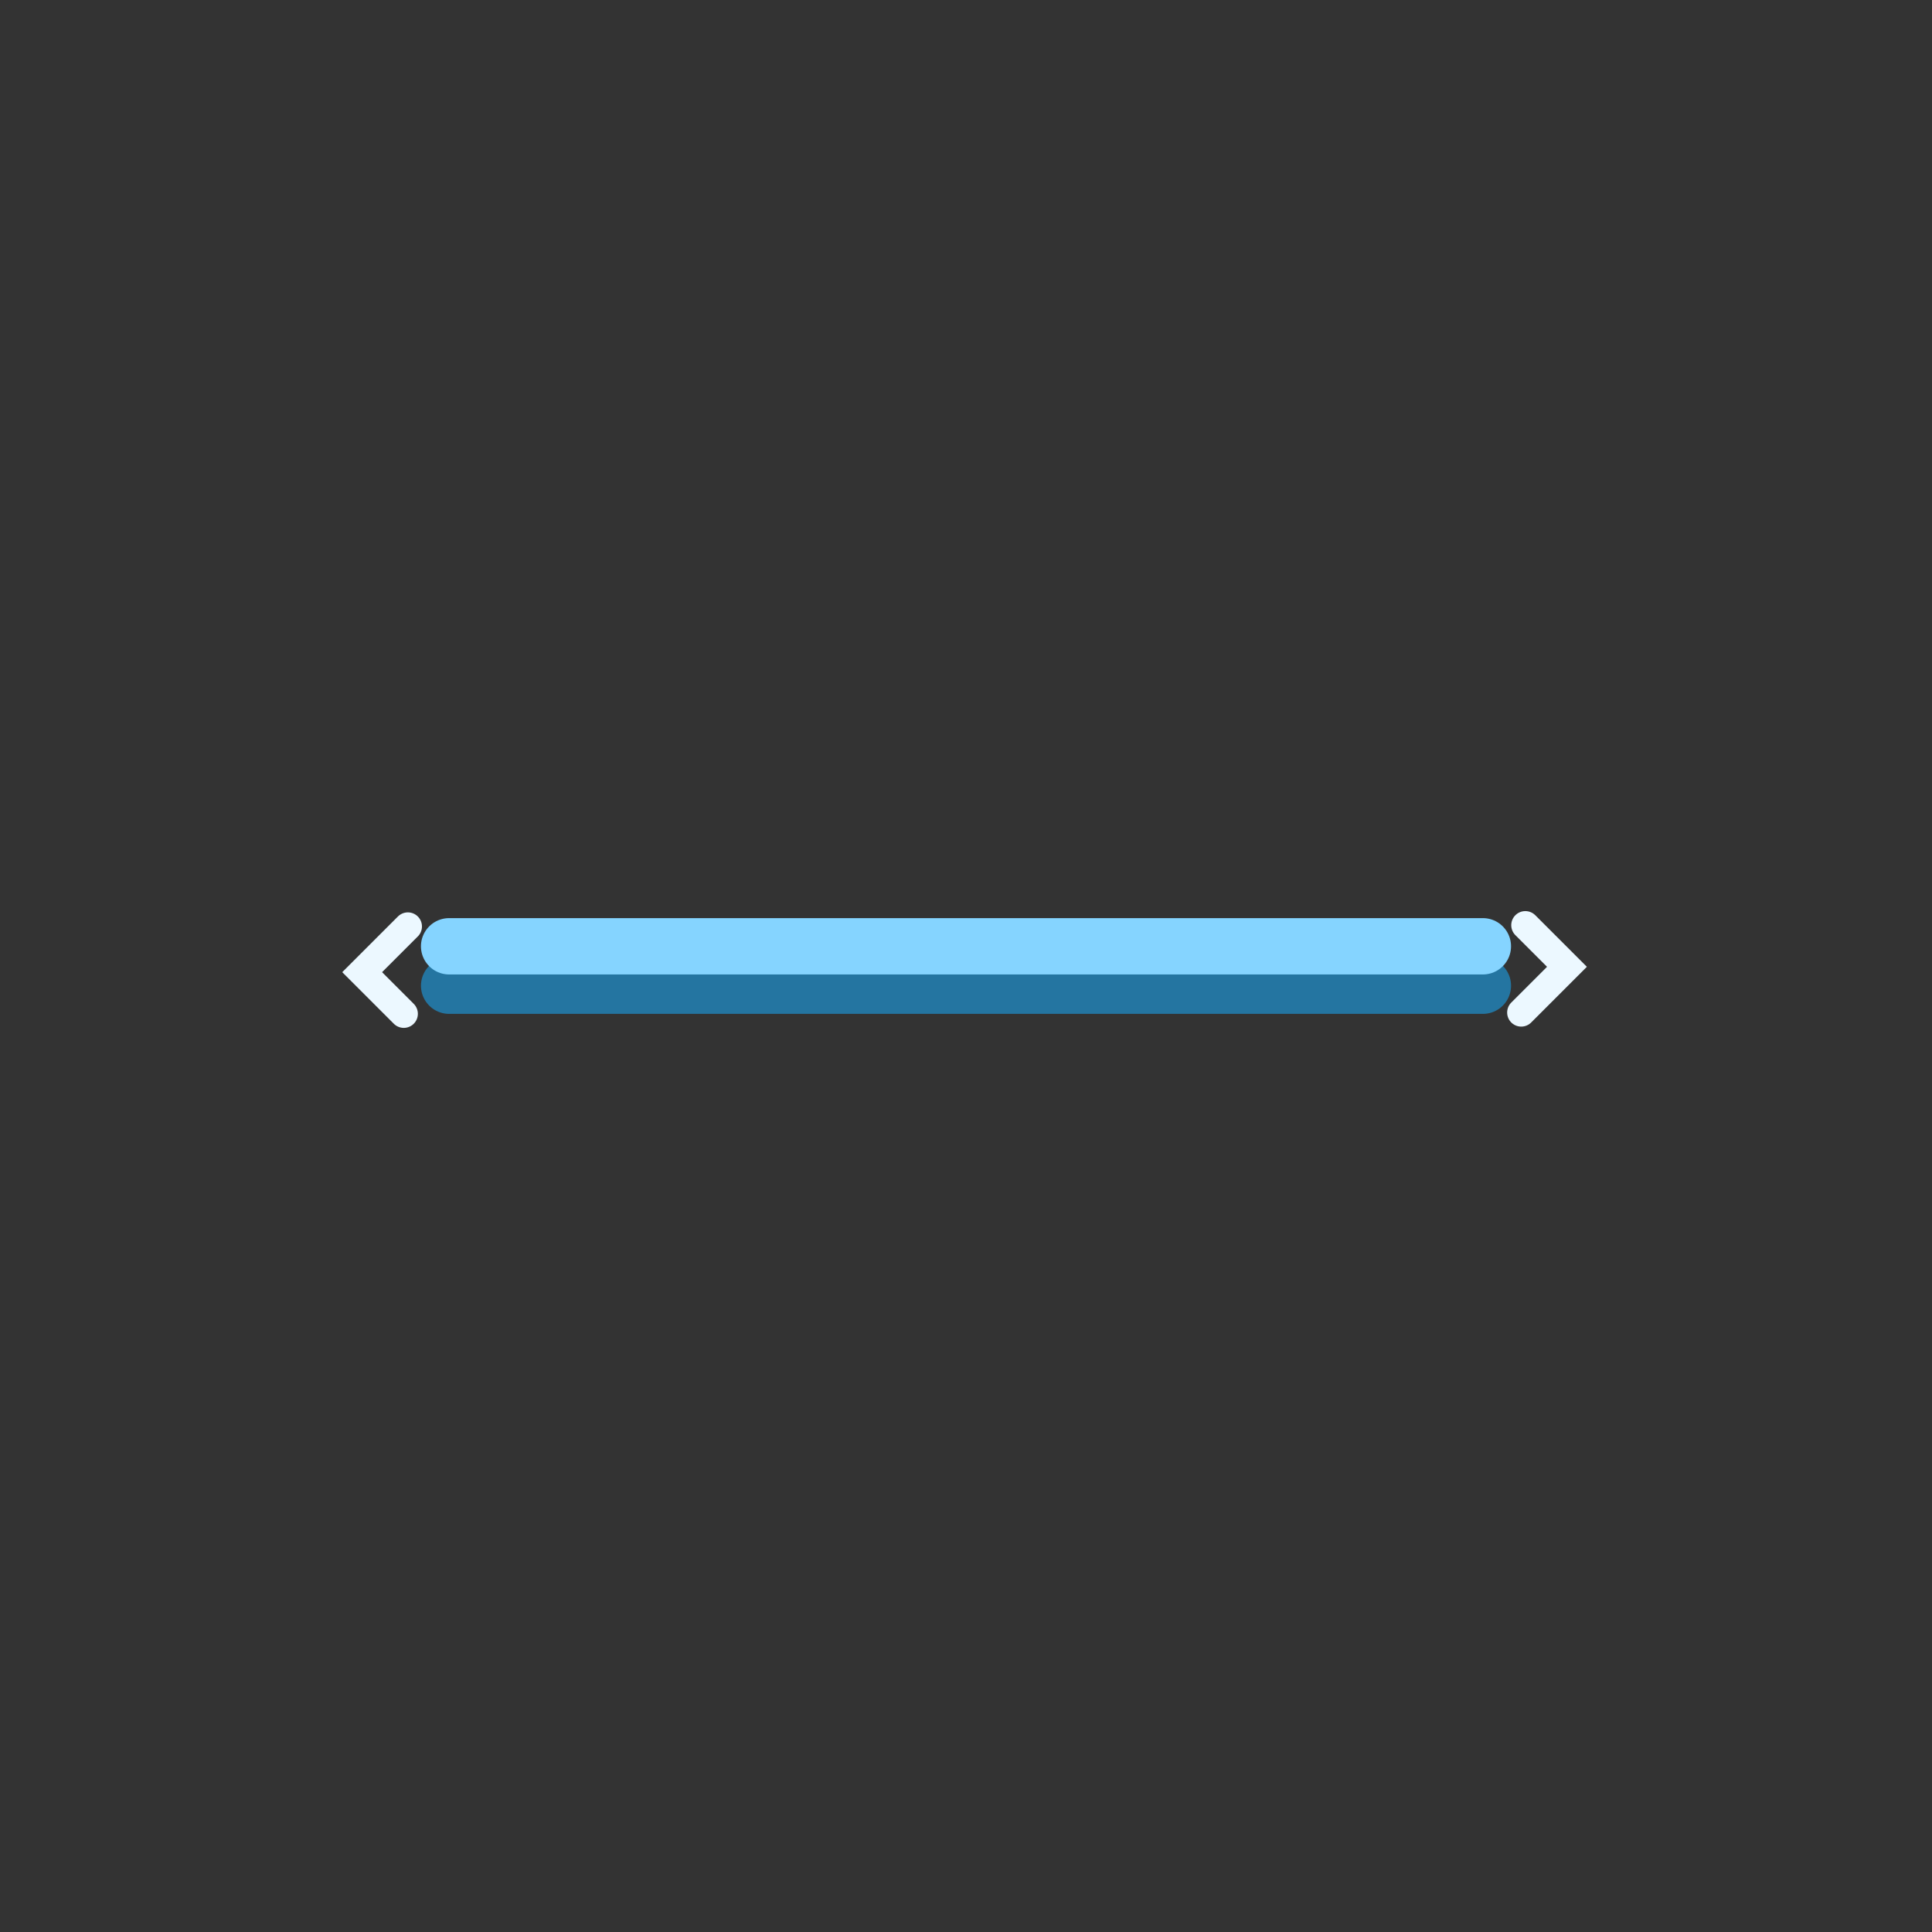 <svg version="1.1" xmlns="http://www.w3.org/2000/svg" xmlns:xlink="http://www.w3.org/1999/xlink" width="102.9" height="102.9" viewBox="0,0,102.9,102.9"><rect x="0" y="0" width="102.9" height="102.9" fill="#333333" stroke="none"/><g transform="translate(-188.55,-128.55)"><g data-paper-data="{&quot;isPaintingLayer&quot;:true}" fill="none" fill-rule="nonzero" stroke-linejoin="miter" stroke-miterlimit="10" stroke-dasharray="" stroke-dashoffset="0" style="mix-blend-mode: normal"><path d="M267.53,181.05h-55.059" stroke="#2475a1" stroke-width="3" stroke-linecap="round"/><path d="M212.47,178.95h55.059" stroke="#85d4ff" stroke-width="3" stroke-linecap="round"/><path d="M188.55,231.45v-102.9h102.9v102.9z" stroke="none" stroke-width="0" stroke-linecap="butt"/><path d="M210.274,177.894l-2.435,2.435l2.217,2.217" stroke="#ecf8ff" stroke-width="1.5" stroke-linecap="round"/><path d="M269.572,182.478l2.435,-2.435l-2.217,-2.217" stroke="#ecf8ff" stroke-width="1.5" stroke-linecap="round"/></g></g></svg>